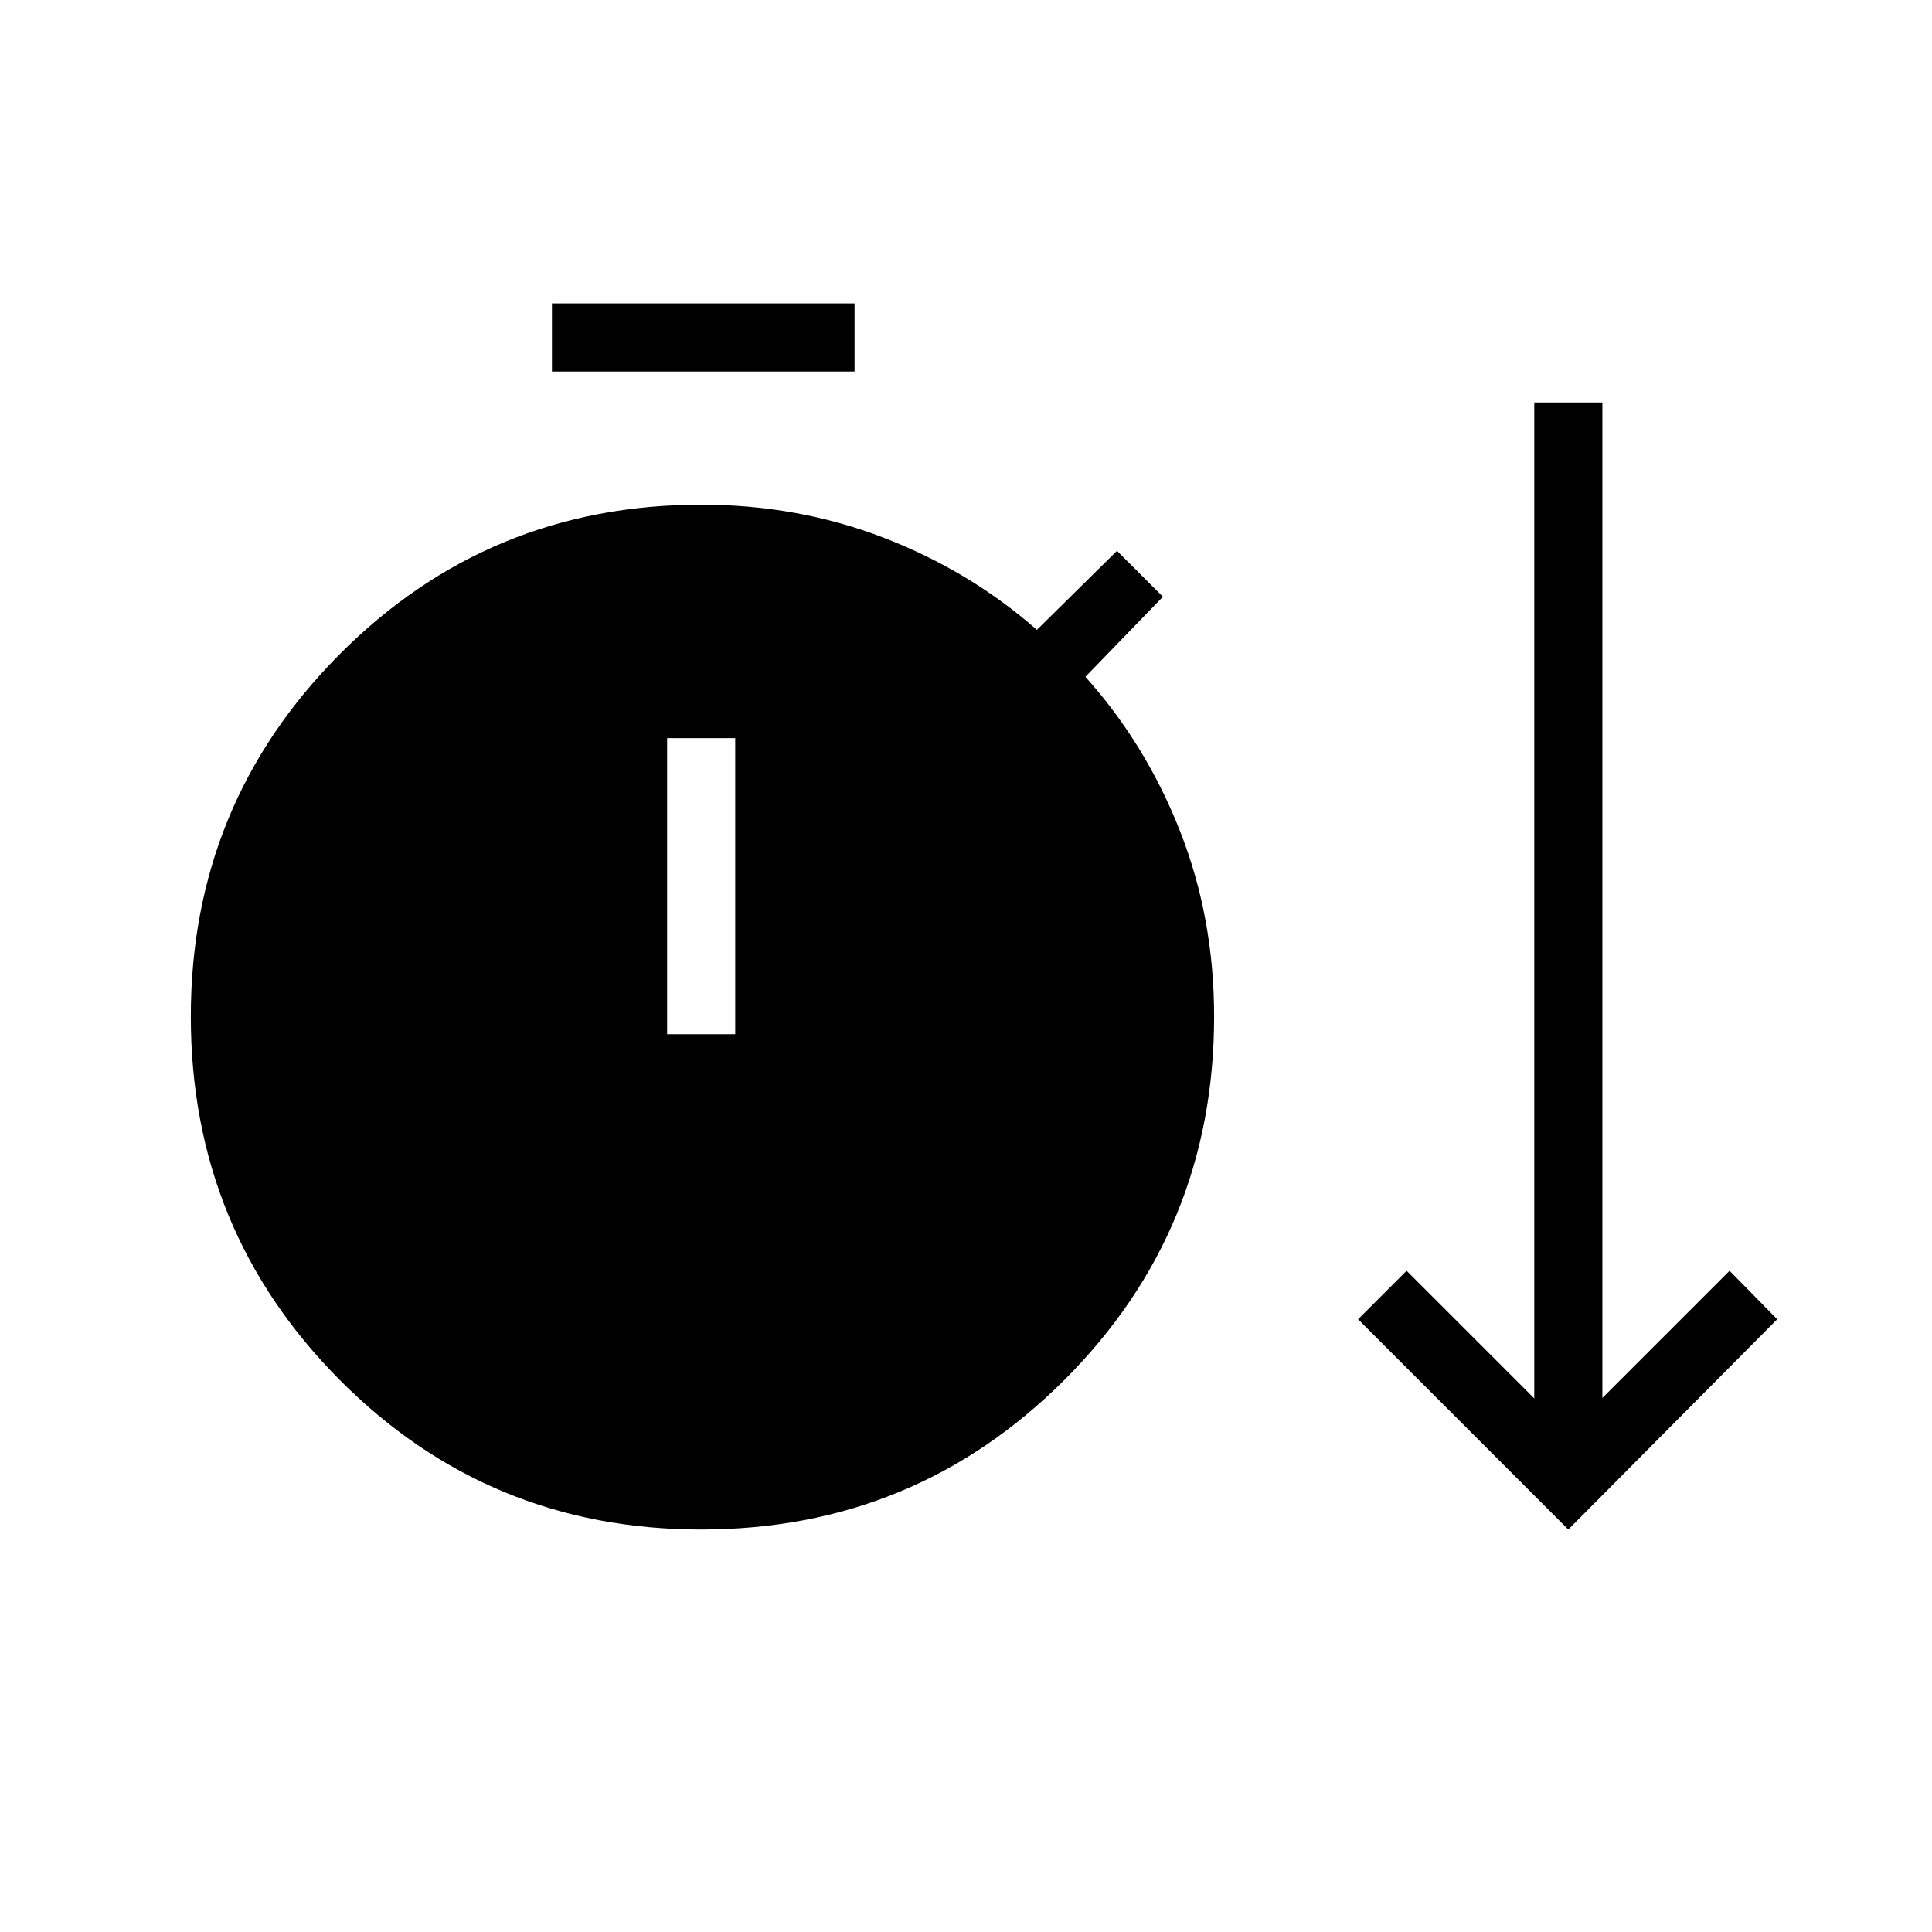 <svg xmlns="http://www.w3.org/2000/svg" height="40" viewBox="0 -960 960 960" width="40"><path d="M348.37-200q-105.68 0-179.61-74.36-73.94-74.36-73.94-180.55 0-105.68 73.96-180 73.97-74.32 179.63-74.32 48.11 0 90.77 16.45 42.67 16.45 76.05 45.75l39.8-39.28 22.82 22.82-38.52 39.8q29.98 33.38 46.96 76.52 16.99 43.14 16.99 92.3 0 106.17-74.36 180.52Q454.56-200 348.37-200Zm430.91 0L674.82-304.46l24.1-24.1 63.44 63.43V-760h33.85v494.64l63.2-63.2 23.67 24.1L779.28-200ZM274.26-775.39v-33.84h150.36v33.84H274.26Zm57.23 329.29h33.84v-147.13h-33.84v147.13Z"/></svg>